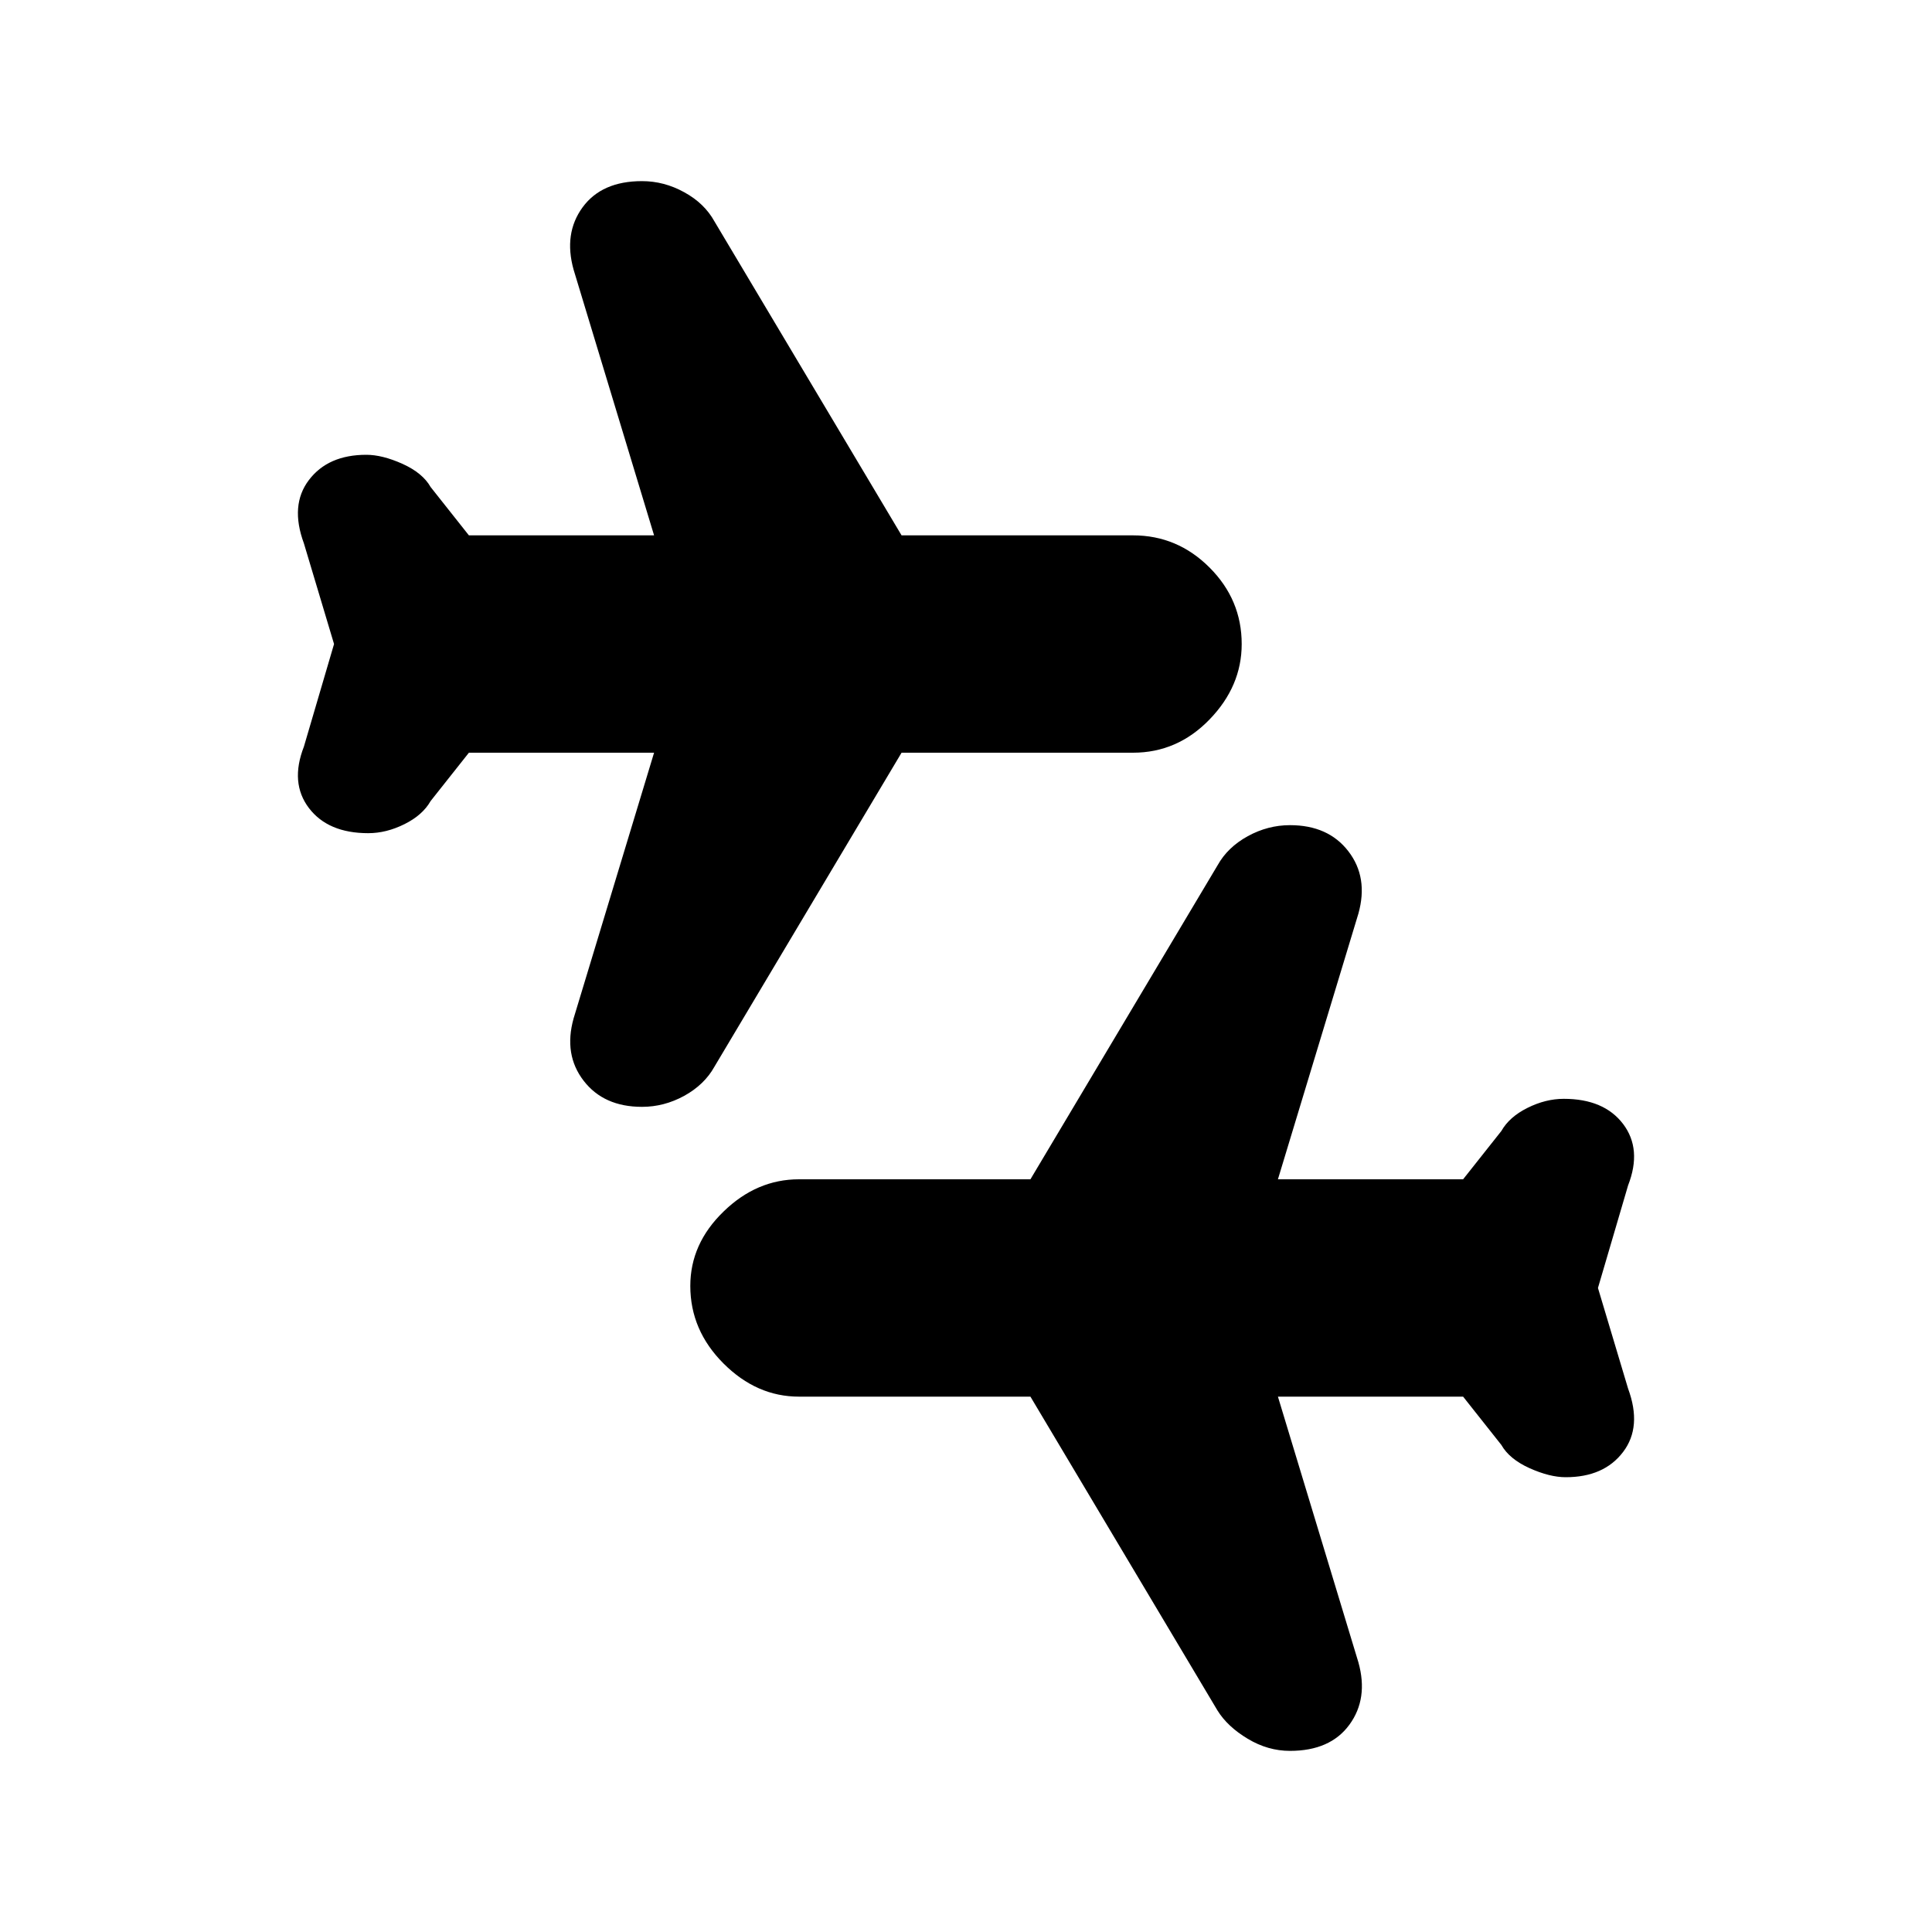 <svg xmlns="http://www.w3.org/2000/svg" height="20" width="20"><path d="M13.354 18.125q-.229 0-.437-.125-.209-.125-.313-.292l-1.937-3.25H8.271q-.438 0-.781-.343-.344-.344-.344-.803 0-.437.344-.77.343-.334.781-.334h2.396l1.937-3.25q.104-.187.313-.302.208-.114.437-.114.396 0 .604.27.209.271.104.646l-.833 2.75h1.917l.396-.5q.083-.146.27-.239.188-.094.376-.094.416 0 .614.26.198.261.052.636l-.312 1.062.312 1.042q.146.396-.052.656-.198.261-.594.261-.166 0-.375-.094-.208-.094-.291-.24l-.396-.5h-1.917l.833 2.75q.105.375-.093.646t-.615.271Zm-6.708-6.667q-.396 0-.604-.27-.209-.271-.104-.646l.833-2.75H4.854l-.396.5q-.083.146-.27.239-.188.094-.376.094-.416 0-.614-.26-.198-.261-.052-.636l.312-1.062-.312-1.042q-.146-.396.052-.656.198-.261.594-.261.166 0 .375.094.208.094.291.24l.396.5h1.917l-.833-2.75q-.105-.375.093-.646t.615-.271q.229 0 .437.115.209.114.313.302l1.937 3.25h2.396q.459 0 .792.333t.333.792q0 .437-.333.781-.333.344-.792.344H9.333l-1.937 3.25q-.104.187-.313.302-.208.114-.437.114Z"/></svg>